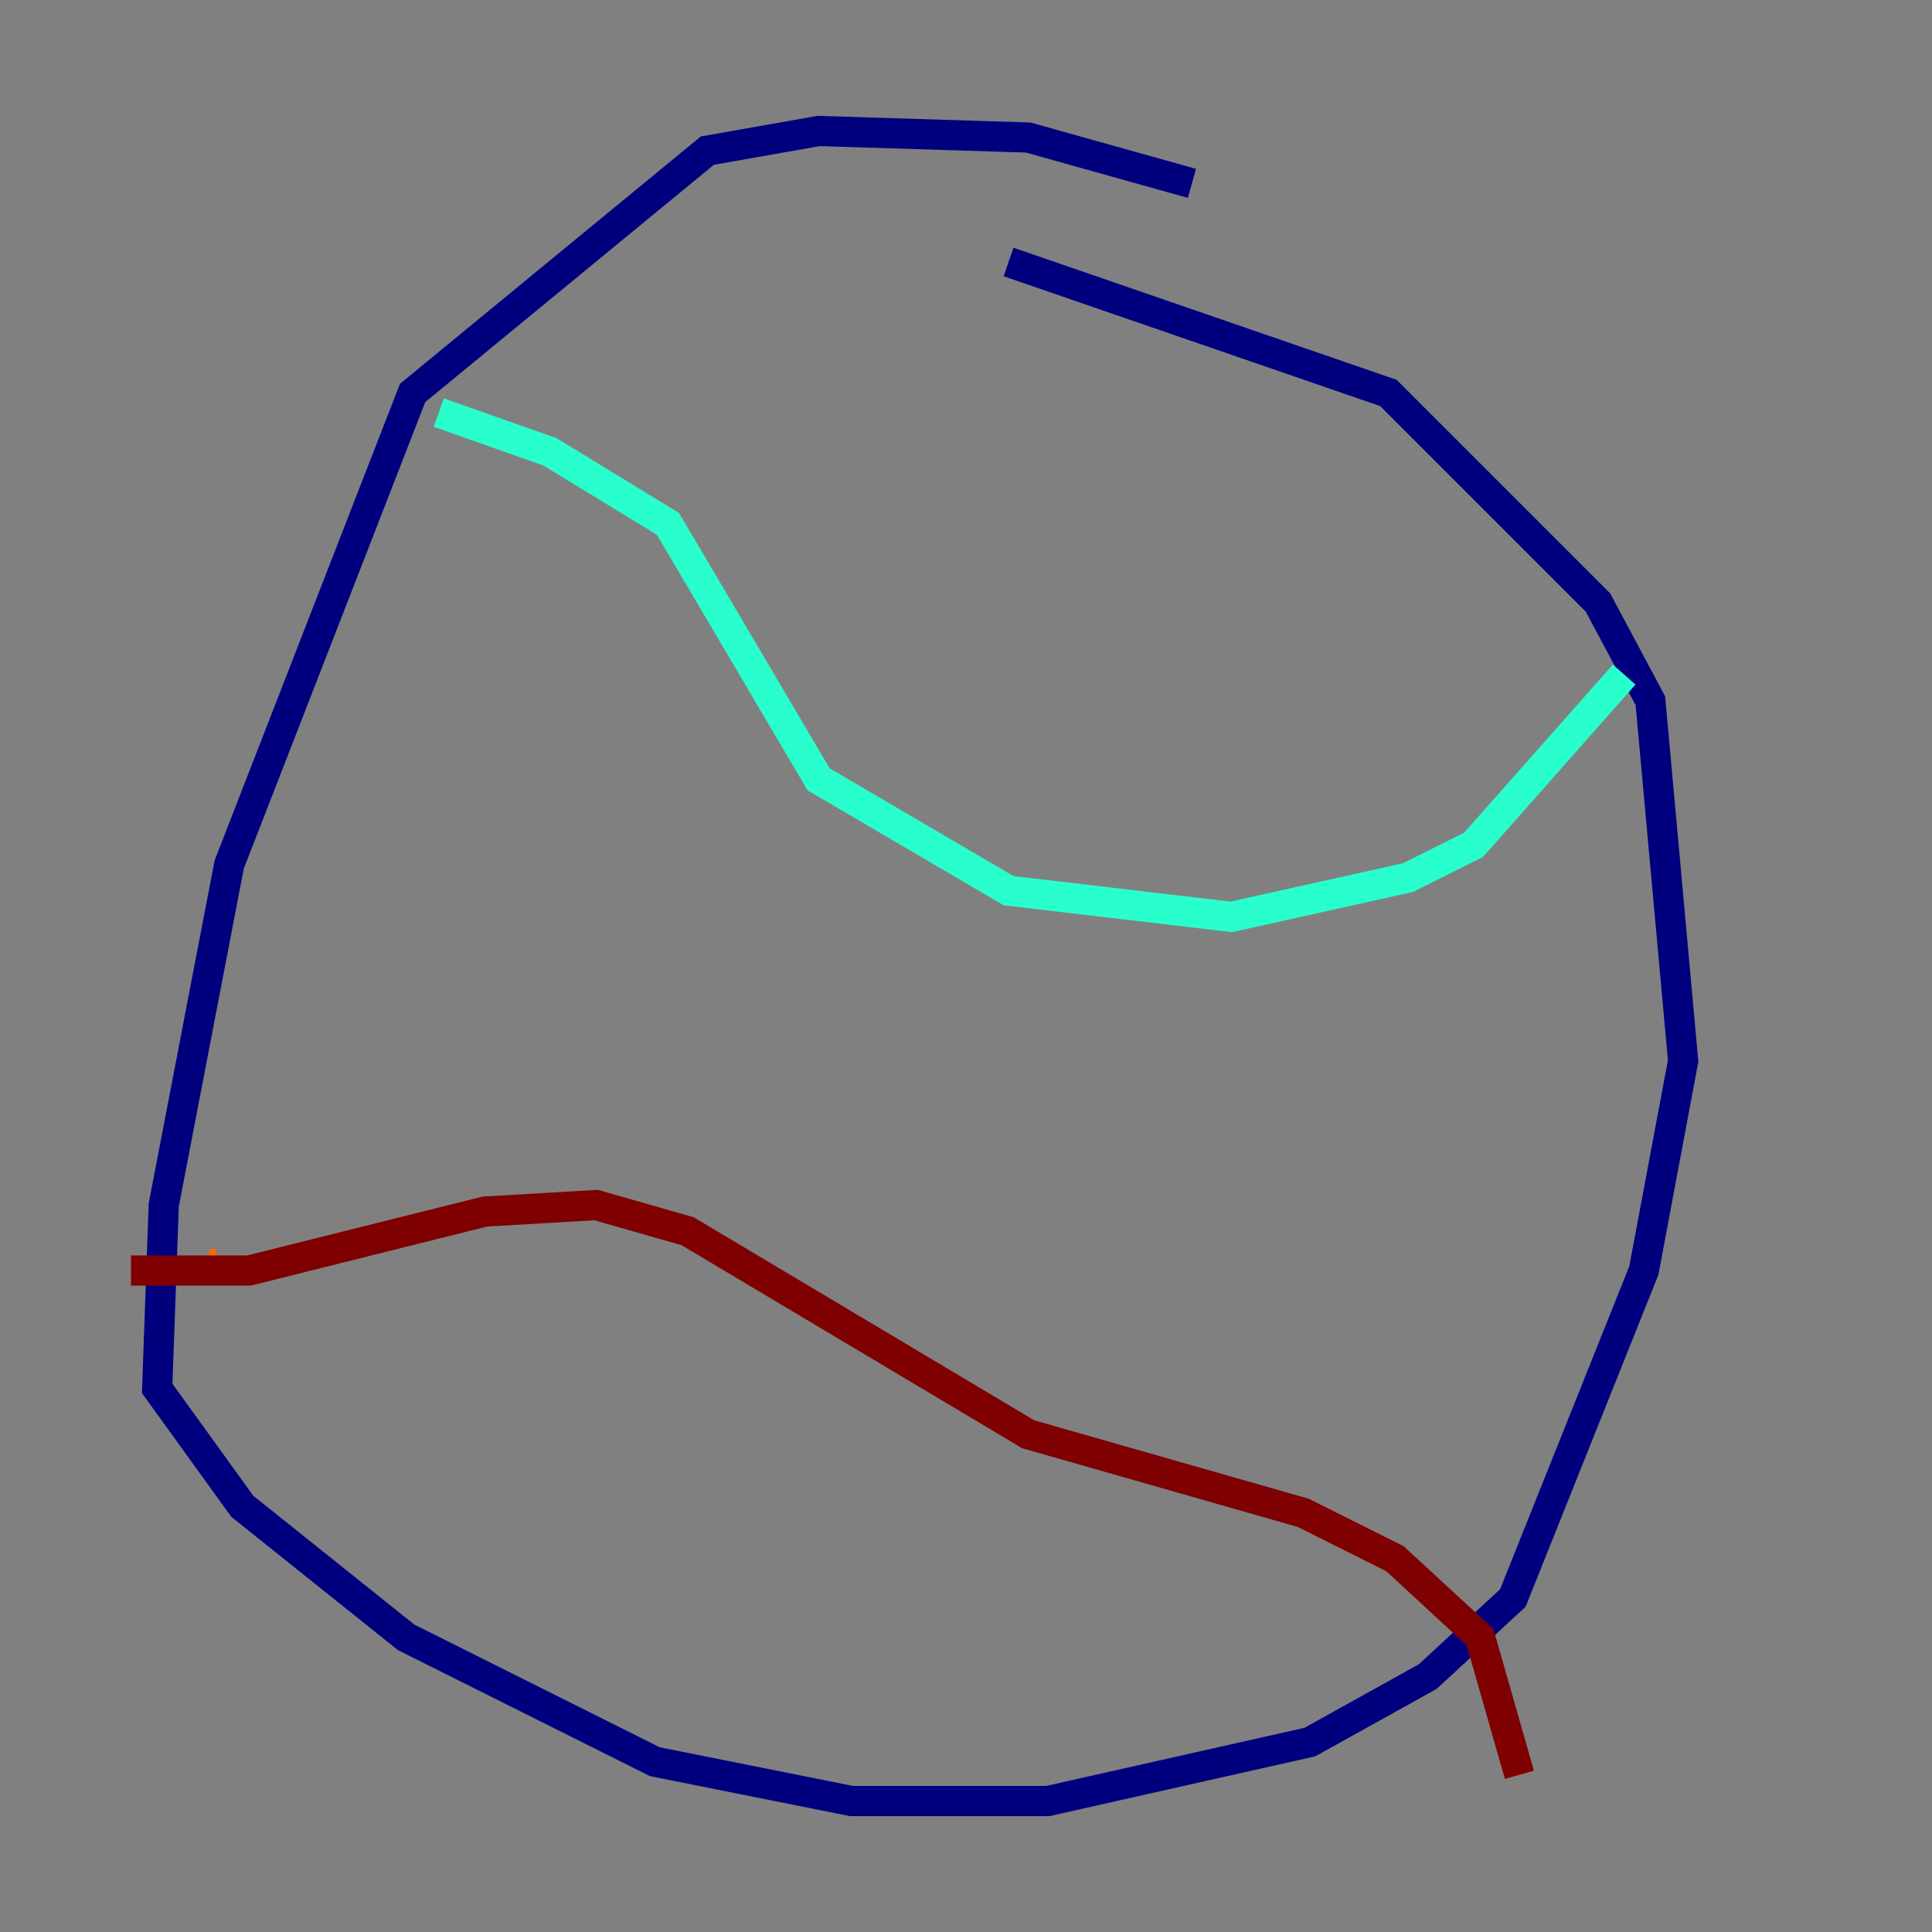 <?xml version="1.0" encoding="utf-8" ?>
<svg baseProfile="tiny" height="128" version="1.2" viewBox="0,0,128,128" width="128" xmlns="http://www.w3.org/2000/svg" xmlns:ev="http://www.w3.org/2001/xml-events" xmlns:xlink="http://www.w3.org/1999/xlink"><rect x="0" y="0" width="128" height="128" fill="#808080" stroke="none"/><defs /><polyline fill="none" points="78.969,12.149 68.122,9.112 54.237,8.678 46.861,9.98 27.336,26.034 15.186,57.275 10.848,79.837 10.414,91.986 16.054,99.797 26.902,108.475 43.39,116.719 56.407,119.322 69.424,119.322 86.78,115.417 94.59,111.078 100.231,105.871 108.909,84.176 111.512,70.291 109.342,46.427 105.871,39.919 91.986,26.034 66.82,17.356" stroke="#00007f" stroke-width="2" /><polyline fill="none" points="30.373,26.902 30.373,26.902" stroke="#004cff" stroke-width="2" /><polyline fill="none" points="29.071,27.336 36.447,29.939 44.258,34.712 54.237,51.634 66.82,59.01 81.573,60.746 93.288,58.142 97.627,55.973 107.607,44.691" stroke="#29ffcd" stroke-width="2" /><polyline fill="none" points="13.017,85.478 13.017,85.478" stroke="#cdff29" stroke-width="2" /><polyline fill="none" points="13.885,83.742 14.319,83.742" stroke="#ff6700" stroke-width="2" /><polyline fill="none" points="8.678,84.176 16.488,84.176 32.108,80.271 39.485,79.837 45.559,81.573 68.122,95.024 86.346,100.231 92.42,103.268 98.061,108.475 100.664,117.586" stroke="#7f0000" stroke-width="2" /></svg>